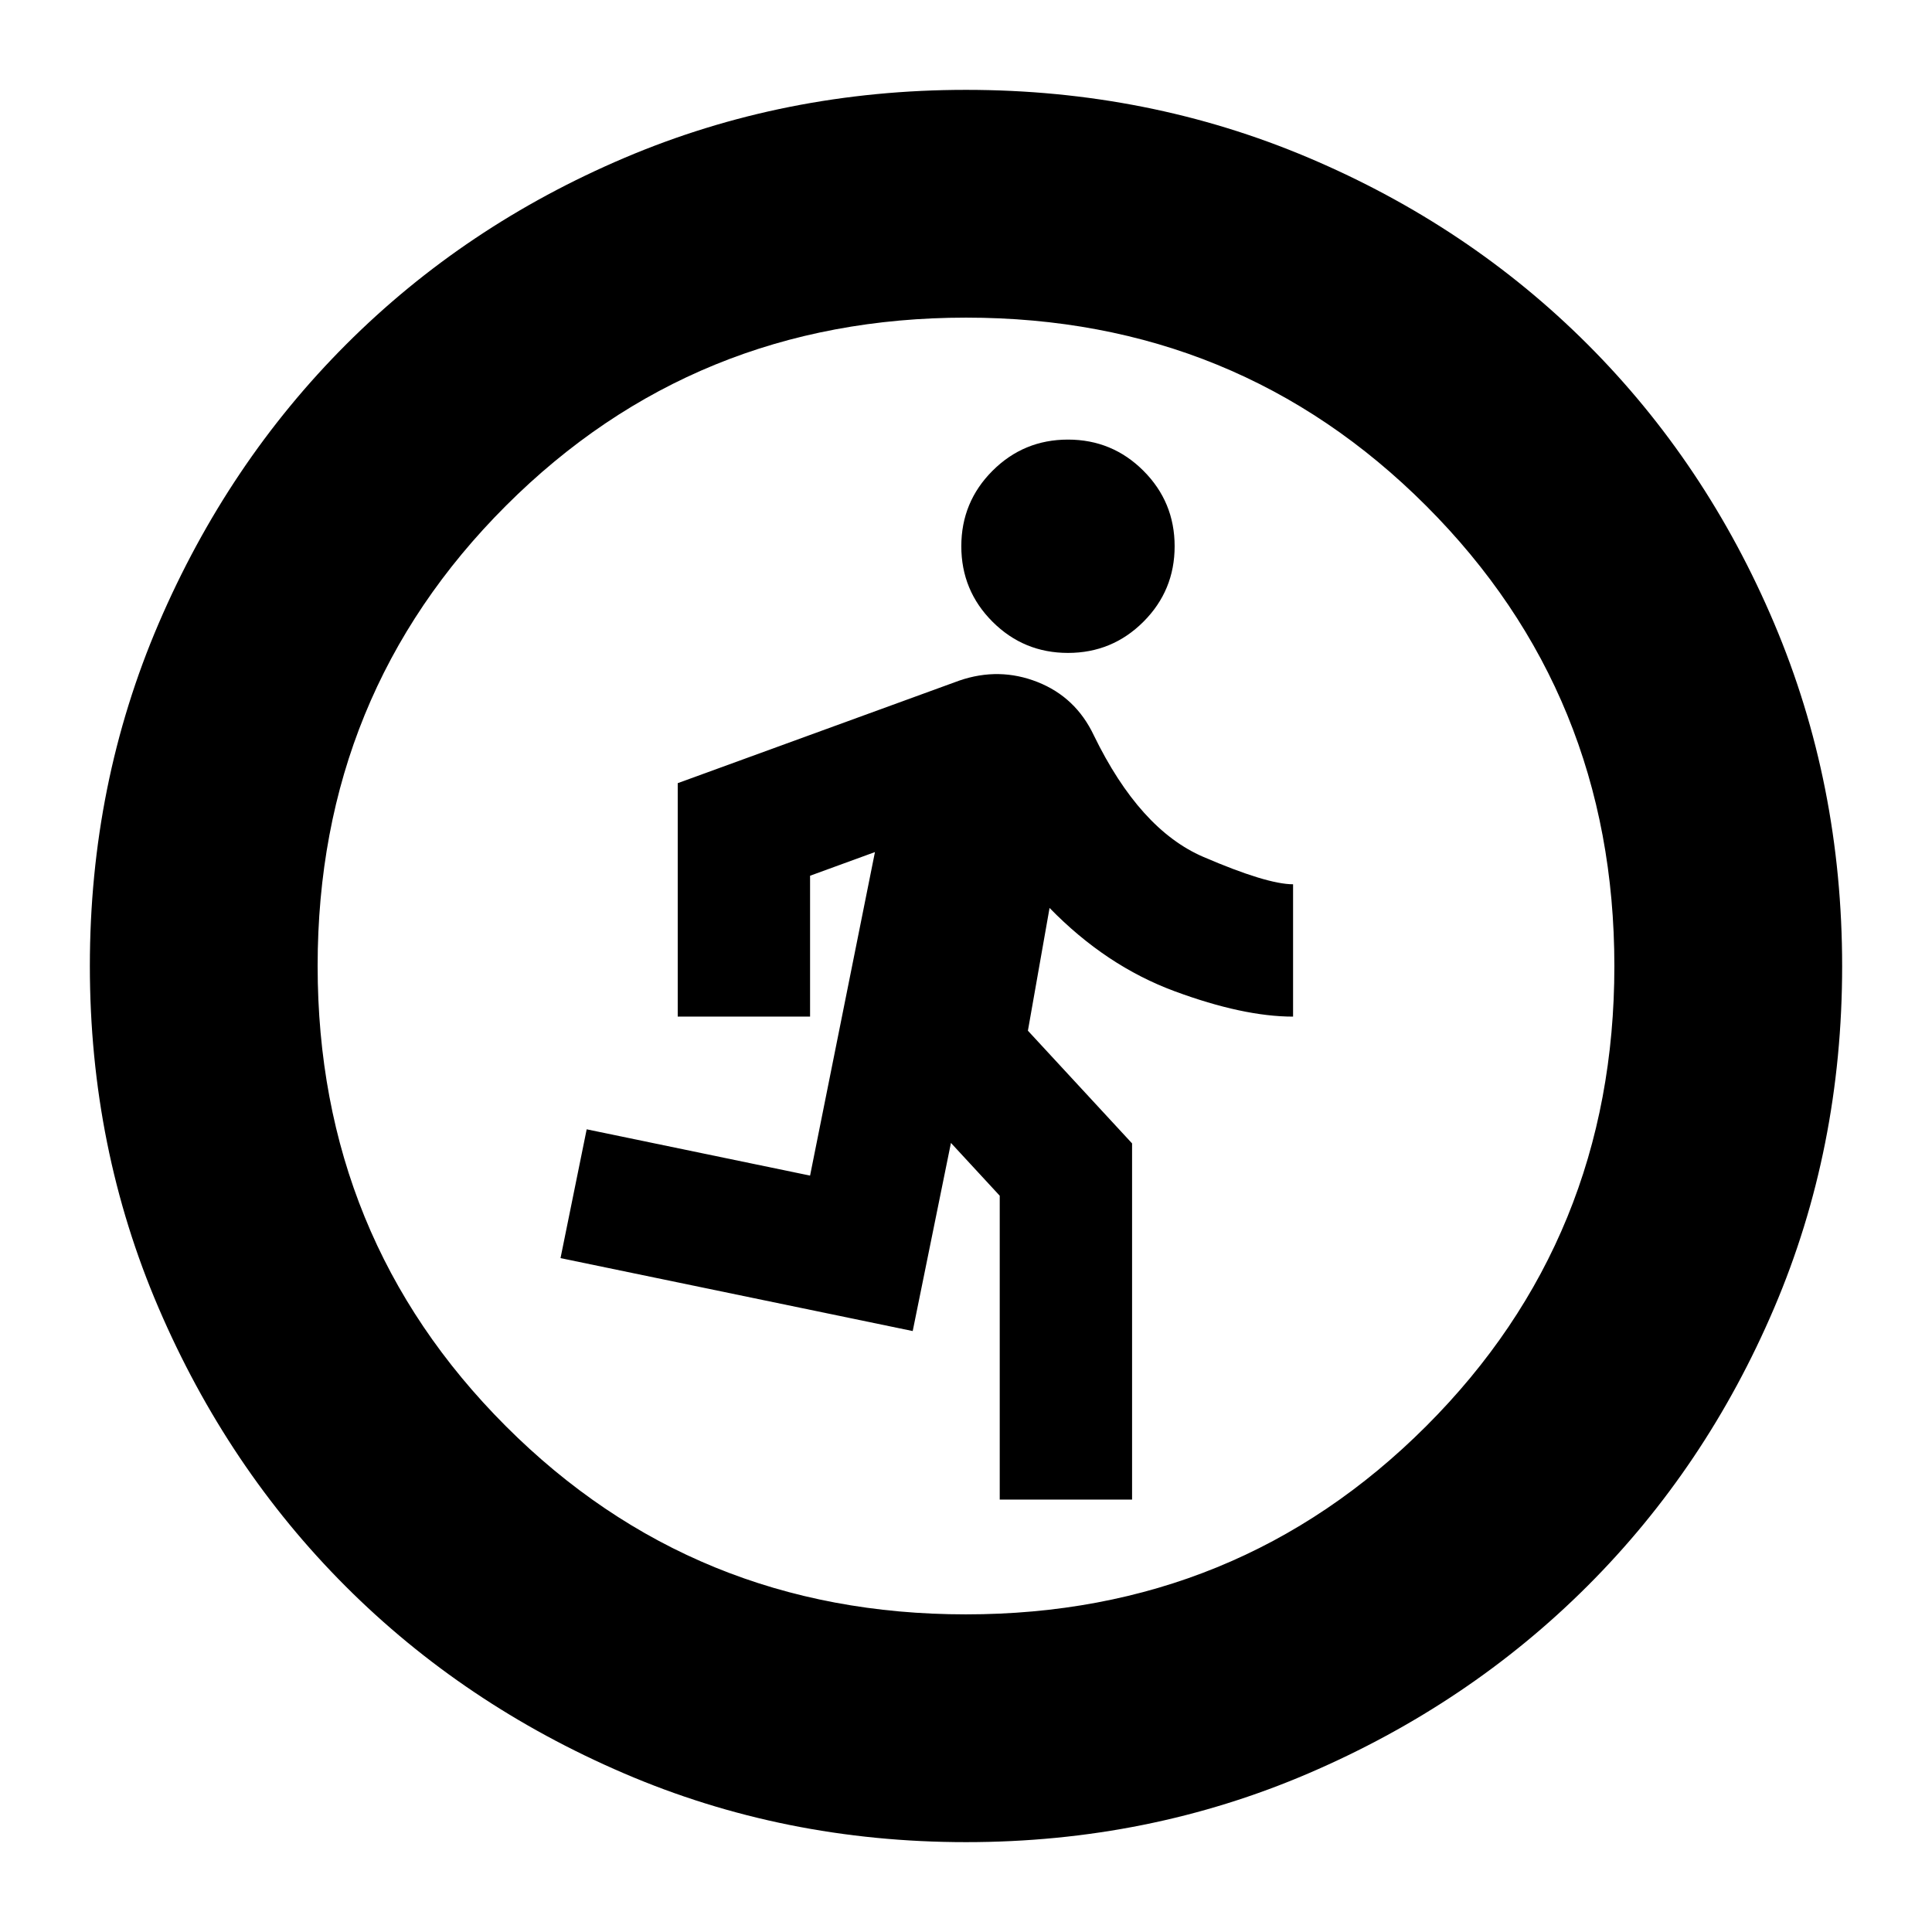 <svg xmlns="http://www.w3.org/2000/svg" height="24" viewBox="0 -960 960 960" width="24"><path d="M496.76-214.85v-151l-24.24-26.24-19 93.48-175-36.24 13-64 111 23 32.24-160.76-32.24 11.76v70h-65.76v-116l140-51q19.76-6.76 38.76.74 19 7.5 28 26.5 22.76 46.76 54.38 60.38 31.62 13.62 44.62 13.62v65.76q-24.76 0-58.88-12.62-34.12-12.62-62.12-41.38l-10.76 61 51.76 56v177h-65.76Zm33.91-420.72q-22 0-37.5-15.5t-15.5-37.5q0-22 15.5-37.5t37.5-15.5q22 0 37.5 15.5t15.5 37.5q0 22-15.5 37.5t-37.5 15.5ZM480-44.65q-90.36 0-169.91-34.16-79.56-34.16-138.34-92.94T78.81-310.09Q44.65-389.64 44.65-480q0-90.61 34.22-170.27 34.22-79.66 93.14-138.61 58.92-58.94 138.33-92.7 79.42-33.77 169.66-33.77 90.6 0 170.27 33.76 79.66 33.76 138.61 92.71 58.95 58.95 92.71 138.64 33.76 79.69 33.76 170.32 0 90.64-33.77 169.81-33.76 79.18-92.7 138.1-58.95 58.92-138.61 93.14Q570.61-44.65 480-44.65Zm-.05-113.18q135.13 0 228.68-93.49 93.54-93.49 93.54-228.63 0-135.13-93.49-228.68-93.49-93.54-228.63-93.54-135.13 0-228.68 93.49-93.54 93.49-93.54 228.63 0 135.13 93.49 228.68 93.49 93.54 228.63 93.54Z"/></svg>